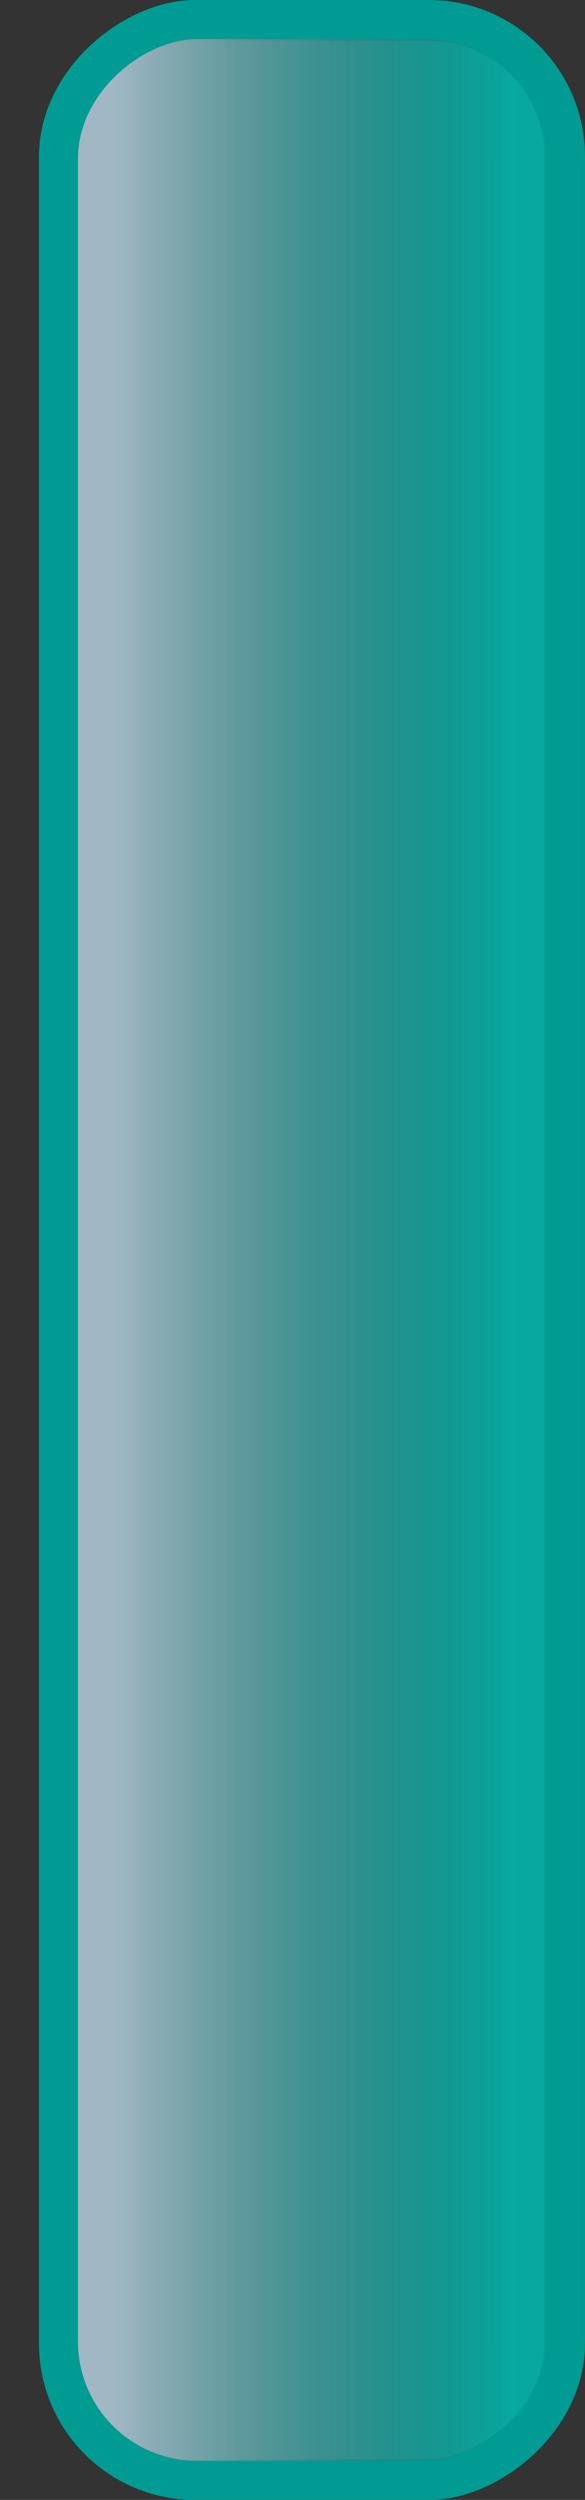 <?xml version="1.0" encoding="UTF-8" standalone="no"?>
<!-- Created with Inkscape (http://www.inkscape.org/) -->

<svg
   xmlns:dc="http://purl.org/dc/elements/1.1/"
   xmlns:cc="http://creativecommons.org/ns#"
   xmlns:rdf="http://www.w3.org/1999/02/22-rdf-syntax-ns#"
   xmlns:svg="http://www.w3.org/2000/svg"
   xmlns="http://www.w3.org/2000/svg"
   xmlns:xlink="http://www.w3.org/1999/xlink"
   xmlns:sodipodi="http://sodipodi.sourceforge.net/DTD/sodipodi-0.dtd"
   xmlns:inkscape="http://www.inkscape.org/namespaces/inkscape"
   width="15"
   height="64"
   id="svg33222"
   version="1.1"
   inkscape:version="0.48.5 r10040"
   sodipodi:docname="progress-v.svg">
  <rect width="100%" height="100%" fill="#333333" stroke="none"/>
  <defs
     id="defs33224">
    <linearGradient
       id="linearGradient4094">
      <stop
         style="stop-color:#ffffff;stop-opacity:1;"
         offset="0"
         id="stop4096" />
      <stop
         id="stop4102"
         offset="0.51"
         style="stop-color:#ffffff;stop-opacity:0.196;" />
      <stop
         style="stop-color:#ffffff;stop-opacity:0;"
         offset="1"
         id="stop4098" />
    </linearGradient>
    <linearGradient
       id="linearGradient3762">
      <stop
         style="stop-color:#161616;stop-opacity:1;"
         offset="0"
         id="stop3764" />
      <stop
         style="stop-color:#363636;stop-opacity:1;"
         offset="1"
         id="stop3766" />
    </linearGradient>
    <linearGradient
       id="linearGradient3845">
      <stop
         style="stop-color:#111111;stop-opacity:1;"
         offset="0"
         id="stop3847" />
      <stop
         style="stop-color:#111111;stop-opacity:1;"
         offset="1"
         id="stop3849" />
    </linearGradient>
    <linearGradient
       id="linearGradient3837">
      <stop
         style="stop-color:#f2f3f5;stop-opacity:0;"
         offset="0"
         id="stop3839" />
      <stop
         style="stop-color:#ffffff;stop-opacity:0;"
         offset="1"
         id="stop3841" />
    </linearGradient>
    <linearGradient
       inkscape:collect="always"
       xlink:href="#linearGradient3837"
       id="linearGradient3843"
       x1="8"
       y1="1.925"
       x2="8"
       y2="14.003"
       gradientUnits="userSpaceOnUse" />
    <linearGradient
       inkscape:collect="always"
       xlink:href="#linearGradient3845"
       id="linearGradient3851"
       x1="8"
       y1="1.537"
       x2="8"
       y2="13.463"
       gradientUnits="userSpaceOnUse" />
    <linearGradient
       inkscape:collect="always"
       xlink:href="#linearGradient3845"
       id="linearGradient3787"
       gradientUnits="userSpaceOnUse"
       x1="8"
       y1="1.537"
       x2="8"
       y2="13.463" />
    <linearGradient
       inkscape:collect="always"
       xlink:href="#linearGradient3762"
       id="linearGradient3768"
       x1="7.962"
       y1="0.201"
       x2="7.962"
       y2="14.757"
       gradientUnits="userSpaceOnUse" />
    <linearGradient
       inkscape:collect="always"
       xlink:href="#linearGradient3762"
       id="linearGradient3793"
       gradientUnits="userSpaceOnUse"
       x1="7.962"
       y1="0.201"
       x2="7.962"
       y2="14.757" />
    <linearGradient
       inkscape:collect="always"
       xlink:href="#linearGradient3845"
       id="linearGradient3795"
       gradientUnits="userSpaceOnUse"
       x1="8"
       y1="1.537"
       x2="8"
       y2="13.463" />
    <linearGradient
       inkscape:collect="always"
       xlink:href="#linearGradient3762"
       id="linearGradient3800"
       gradientUnits="userSpaceOnUse"
       x1="7.962"
       y1="0.201"
       x2="7.962"
       y2="14.757"
       gradientTransform="matrix(1.026,0,0,0.361,-0.205,10.108)" />
    <linearGradient
       inkscape:collect="always"
       xlink:href="#linearGradient3845"
       id="linearGradient3802"
       gradientUnits="userSpaceOnUse"
       x1="8"
       y1="1.537"
       x2="8"
       y2="13.463"
       gradientTransform="matrix(1.026,0,0,0.361,-0.205,10.108)" />
    <linearGradient
       inkscape:collect="always"
       xlink:href="#linearGradient3762"
       id="linearGradient3809"
       gradientUnits="userSpaceOnUse"
       gradientTransform="matrix(1.026,0,0,0.361,-0.205,10.108)"
       x1="7.962"
       y1="0.201"
       x2="7.962"
       y2="14.757" />
    <linearGradient
       inkscape:collect="always"
       xlink:href="#linearGradient3845"
       id="linearGradient3811"
       gradientUnits="userSpaceOnUse"
       gradientTransform="matrix(1.026,0,0,0.361,-0.205,10.108)"
       x1="8"
       y1="1.537"
       x2="8"
       y2="13.463" />
    <linearGradient
       inkscape:collect="always"
       xlink:href="#linearGradient3762"
       id="linearGradient3814"
       gradientUnits="userSpaceOnUse"
       gradientTransform="matrix(1.02,0,0,0.49,-0.157,4.077)"
       x1="7.962"
       y1="0.201"
       x2="7.962"
       y2="14.757" />
    <linearGradient
       inkscape:collect="always"
       xlink:href="#linearGradient3845"
       id="linearGradient3816"
       gradientUnits="userSpaceOnUse"
       gradientTransform="matrix(1.02,0,0,0.49,-0.157,4.077)"
       x1="8"
       y1="1.537"
       x2="8"
       y2="13.463" />
    <linearGradient
       inkscape:collect="always"
       xlink:href="#linearGradient3762"
       id="linearGradient3823"
       gradientUnits="userSpaceOnUse"
       gradientTransform="matrix(1.02,0,0,0.49,-0.157,4.077)"
       x1="7.962"
       y1="0.201"
       x2="7.962"
       y2="14.757" />
    <linearGradient
       inkscape:collect="always"
       xlink:href="#linearGradient3845"
       id="linearGradient3825"
       gradientUnits="userSpaceOnUse"
       gradientTransform="matrix(1.02,0,0,0.49,-0.157,4.077)"
       x1="8"
       y1="1.537"
       x2="8"
       y2="13.463" />
    <linearGradient
       inkscape:collect="always"
       xlink:href="#linearGradient3762"
       id="linearGradient3828"
       gradientUnits="userSpaceOnUse"
       gradientTransform="matrix(1.02,0,0,0.356,-0.157,5.071)"
       x1="7.962"
       y1="0.201"
       x2="7.962"
       y2="14.757" />
    <linearGradient
       inkscape:collect="always"
       xlink:href="#linearGradient3845"
       id="linearGradient3830"
       gradientUnits="userSpaceOnUse"
       gradientTransform="matrix(1.02,0,0,0.356,-0.157,5.071)"
       x1="8"
       y1="1.537"
       x2="8"
       y2="13.463" />
    <linearGradient
       inkscape:collect="always"
       xlink:href="#linearGradient3762"
       id="linearGradient3783"
       gradientUnits="userSpaceOnUse"
       gradientTransform="matrix(1.02,0,0,0.356,-0.157,5.071)"
       x1="7.962"
       y1="0.201"
       x2="7.962"
       y2="14.757" />
    <linearGradient
       inkscape:collect="always"
       xlink:href="#linearGradient3845"
       id="linearGradient3785"
       gradientUnits="userSpaceOnUse"
       gradientTransform="matrix(1.02,0,0,0.356,-0.157,5.071)"
       x1="8"
       y1="1.537"
       x2="8"
       y2="13.463" />
    <linearGradient
       inkscape:collect="always"
       xlink:href="#linearGradient3845"
       id="linearGradient3790"
       gradientUnits="userSpaceOnUse"
       gradientTransform="matrix(1.025,0,0,0.384,0.801,4.122)"
       x1="8"
       y1="1.537"
       x2="8"
       y2="13.463" />
    <linearGradient
       inkscape:collect="always"
       xlink:href="#linearGradient3845-5"
       id="linearGradient3790-0"
       gradientUnits="userSpaceOnUse"
       gradientTransform="matrix(1.025,0,0,0.384,0.801,4.122)"
       x1="8"
       y1="1.537"
       x2="8"
       y2="13.463" />
    <linearGradient
       id="linearGradient3845-5">
      <stop
         style="stop-color:#ffffff;stop-opacity:1;"
         offset="0"
         id="stop3847-3" />
      <stop
         id="stop4104"
         offset="0.16"
         style="stop-color:#ffffff;stop-opacity:0.353;" />
      <stop
         style="stop-color:#ffffff;stop-opacity:0.298;"
         offset="1"
         id="stop3849-1" />
    </linearGradient>
    <linearGradient
       y2="13.463"
       x2="8"
       y1="1.537"
       x1="8"
       gradientTransform="matrix(0.949,0,0,0.303,1.406,4.729)"
       gradientUnits="userSpaceOnUse"
       id="linearGradient3808"
       xlink:href="#linearGradient3845-5"
       inkscape:collect="always" />
    <linearGradient
       y2="13.463"
       x2="8"
       y1="1.537"
       x1="8"
       gradientTransform="matrix(0.89,0,0,0.239,3.783,15.308)"
       gradientUnits="userSpaceOnUse"
       id="linearGradient3808-6"
       xlink:href="#linearGradient3845-5-7"
       inkscape:collect="always" />
    <linearGradient
       id="linearGradient3845-5-7">
      <stop
         style="stop-color:#000000;stop-opacity:1;"
         offset="0"
         id="stop3847-3-1" />
      <stop
         style="stop-color:#000000;stop-opacity:0;"
         offset="1"
         id="stop3849-1-3" />
    </linearGradient>
    <linearGradient
       y2="13.463"
       x2="8"
       y1="1.537"
       x1="8"
       gradientTransform="matrix(0.866,0,0,0.214,2.072,5.398)"
       gradientUnits="userSpaceOnUse"
       id="linearGradient3842"
       xlink:href="#linearGradient3845-5-7"
       inkscape:collect="always" />
    <linearGradient
       inkscape:collect="always"
       xlink:href="#linearGradient3845-5-0"
       id="linearGradient4055-8"
       gradientUnits="userSpaceOnUse"
       gradientTransform="matrix(4.06,0,0,0.779,-14.481,3.16)"
       x1="8"
       y1="1.537"
       x2="8"
       y2="13.463" />
    <linearGradient
       id="linearGradient3845-5-0">
      <stop
         style="stop-color:#000000;stop-opacity:1;"
         offset="0"
         id="stop3847-3-0" />
      <stop
         style="stop-color:#000000;stop-opacity:0;"
         offset="1"
         id="stop3849-1-4" />
    </linearGradient>
    <linearGradient
       inkscape:collect="always"
       xlink:href="#linearGradient3845"
       id="linearGradient4111"
       gradientUnits="userSpaceOnUse"
       gradientTransform="matrix(4.197,0,0,0.926,-15.578,2.057)"
       x1="8"
       y1="1.537"
       x2="8"
       y2="13.463" />
    <linearGradient
       inkscape:collect="always"
       xlink:href="#linearGradient3845-5"
       id="linearGradient4113"
       gradientUnits="userSpaceOnUse"
       gradientTransform="matrix(4.06,0,0,0.779,-14.481,3.16)"
       x1="8"
       y1="1.537"
       x2="8"
       y2="13.463" />
    <linearGradient
       inkscape:collect="always"
       xlink:href="#linearGradient4094"
       id="linearGradient4115"
       gradientUnits="userSpaceOnUse"
       gradientTransform="matrix(1.018,0,0,1.101,2.73,-44.935)"
       x1="15"
       y1="44.357"
       x2="15"
       y2="53.643" />
    <linearGradient
       inkscape:collect="always"
       xlink:href="#linearGradient4094"
       id="linearGradient3807"
       gradientUnits="userSpaceOnUse"
       gradientTransform="matrix(1.018,0,0,1.101,18.73,-46.935)"
       x1="15"
       y1="44.357"
       x2="15"
       y2="53.643" />
    <linearGradient
       inkscape:collect="always"
       xlink:href="#linearGradient3845-5"
       id="linearGradient3810"
       gradientUnits="userSpaceOnUse"
       gradientTransform="matrix(4.06,0,0,0.779,1.519,1.16)"
       x1="8"
       y1="1.537"
       x2="8"
       y2="13.463" />
    <linearGradient
       inkscape:collect="always"
       xlink:href="#linearGradient3845"
       id="linearGradient3813"
       gradientUnits="userSpaceOnUse"
       gradientTransform="matrix(4.197,0,0,0.926,0.422,0.057)"
       x1="8"
       y1="1.537"
       x2="8"
       y2="13.463" />
    <linearGradient
       inkscape:collect="always"
       xlink:href="#linearGradient3845-6"
       id="linearGradient3813-1"
       gradientUnits="userSpaceOnUse"
       gradientTransform="matrix(4.197,0,0,0.926,0.422,0.057)"
       x1="8"
       y1="1.537"
       x2="8"
       y2="13.463" />
    <linearGradient
       id="linearGradient3845-6">
      <stop
         style="stop-color:#ffffff;stop-opacity:1;"
         offset="0"
         id="stop3847-2" />
      <stop
         style="stop-color:#000000;stop-opacity:0.3;"
         offset="1"
         id="stop3849-6" />
    </linearGradient>
    <linearGradient
       y2="13.463"
       x2="8"
       y1="1.537"
       x1="8"
       gradientTransform="matrix(4.064,0,0,0.783,1.488,1.129)"
       gradientUnits="userSpaceOnUse"
       id="linearGradient3832"
       xlink:href="#linearGradient3845-6"
       inkscape:collect="always" />
    <linearGradient
       inkscape:collect="always"
       xlink:href="#linearGradient3845-6"
       id="linearGradient3048"
       gradientUnits="userSpaceOnUse"
       gradientTransform="matrix(4.064,0,0,0.783,-0.512,3.129)"
       x1="8"
       y1="1.537"
       x2="8"
       y2="13.463" />
    <linearGradient
       inkscape:collect="always"
       xlink:href="#linearGradient4094"
       id="linearGradient3051"
       gradientUnits="userSpaceOnUse"
       gradientTransform="matrix(1.018,0,0,1.101,16.73,-44.935)"
       x1="15"
       y1="44.357"
       x2="15"
       y2="53.643" />
    <linearGradient
       inkscape:collect="always"
       xlink:href="#linearGradient3845-5"
       id="linearGradient3054"
       gradientUnits="userSpaceOnUse"
       gradientTransform="matrix(4.06,0,0,0.779,-0.481,3.16)"
       x1="8"
       y1="1.537"
       x2="8"
       y2="13.463" />
    <linearGradient
       inkscape:collect="always"
       xlink:href="#linearGradient3845"
       id="linearGradient3057"
       gradientUnits="userSpaceOnUse"
       gradientTransform="matrix(4.197,0,0,0.926,-1.578,2.057)"
       x1="8"
       y1="1.537"
       x2="8"
       y2="13.463" />
    <linearGradient
       inkscape:collect="always"
       xlink:href="#linearGradient3845"
       id="linearGradient3065"
       gradientUnits="userSpaceOnUse"
       gradientTransform="matrix(4.197,0,0,0.926,-1.578,2.057)"
       x1="8"
       y1="1.537"
       x2="8"
       y2="13.463" />
    <linearGradient
       inkscape:collect="always"
       xlink:href="#linearGradient3845-5"
       id="linearGradient3067"
       gradientUnits="userSpaceOnUse"
       gradientTransform="matrix(4.06,0,0,0.779,-0.481,3.16)"
       x1="8"
       y1="1.537"
       x2="8"
       y2="13.463" />
    <linearGradient
       inkscape:collect="always"
       xlink:href="#linearGradient4094"
       id="linearGradient3069"
       gradientUnits="userSpaceOnUse"
       gradientTransform="matrix(1.018,0,0,1.101,16.73,-44.935)"
       x1="15"
       y1="44.357"
       x2="15"
       y2="53.643" />
    <linearGradient
       inkscape:collect="always"
       xlink:href="#linearGradient3845-6"
       id="linearGradient3071"
       gradientUnits="userSpaceOnUse"
       gradientTransform="matrix(4.064,0,0,0.783,-0.512,3.129)"
       x1="8"
       y1="1.537"
       x2="8"
       y2="13.463" />
    <linearGradient
       y2="53.643"
       x2="15"
       y1="44.357"
       x1="15"
       gradientTransform="matrix(1.018,0,0,1.101,16.73,-44.935)"
       gradientUnits="userSpaceOnUse"
       id="linearGradient3849"
       xlink:href="#linearGradient4094-0"
       inkscape:collect="always" />
    <linearGradient
       id="linearGradient4094-0">
      <stop
         style="stop-color:#cdeeff;stop-opacity:0;"
         offset="0"
         id="stop4096-9" />
      <stop
         id="stop3960"
         offset="0.5"
         style="stop-color:#bfd3dd;stop-opacity:0.301;" />
      <stop
         style="stop-color:#b2b8bb;stop-opacity:1;"
         offset="1"
         id="stop4098-8" />
    </linearGradient>
    <linearGradient
       inkscape:collect="always"
       xlink:href="#linearGradient3845-7"
       id="linearGradient3061"
       gradientUnits="userSpaceOnUse"
       gradientTransform="matrix(4.197,0,0,0.926,-1.578,2.057)"
       x1="8"
       y1="1.537"
       x2="8"
       y2="13.463" />
    <linearGradient
       id="linearGradient3845-7">
      <stop
         style="stop-color:#111111;stop-opacity:1;"
         offset="0"
         id="stop3847-6" />
      <stop
         style="stop-color:#111111;stop-opacity:1;"
         offset="1"
         id="stop3849-8" />
    </linearGradient>
    <linearGradient
       inkscape:collect="always"
       xlink:href="#linearGradient4094-8"
       id="linearGradient3964"
       gradientUnits="userSpaceOnUse"
       gradientTransform="matrix(1.018,0,0,1.101,16.73,-44.935)"
       x1="15"
       y1="44.357"
       x2="15"
       y2="53.643" />
    <linearGradient
       id="linearGradient4094-8">
      <stop
         style="stop-color:#b3d0df;stop-opacity:0.28;"
         offset="0"
         id="stop4096-7" />
      <stop
         id="stop4102-0"
         offset="0.59"
         style="stop-color:#ffffff;stop-opacity:0.2;" />
      <stop
         style="stop-color:#ffffff;stop-opacity:0;"
         offset="1"
         id="stop4098-5" />
    </linearGradient>
    <linearGradient
       inkscape:collect="always"
       xlink:href="#linearGradient3845-6-2"
       id="linearGradient3052"
       gradientUnits="userSpaceOnUse"
       gradientTransform="matrix(4.064,0,0,0.783,-0.512,-14.871)"
       x1="8"
       y1="1.537"
       x2="8"
       y2="13.463" />
    <linearGradient
       id="linearGradient3845-6-2">
      <stop
         style="stop-color:#ffffff;stop-opacity:0.38;"
         offset="0"
         id="stop3847-2-0" />
      <stop
         style="stop-color:#99c0d5;stop-opacity:0.16;"
         offset="1"
         id="stop3849-6-0" />
    </linearGradient>
    <linearGradient
       y2="13.463"
       x2="8"
       y1="1.537"
       x1="8"
       gradientTransform="matrix(4.064,0,0,0.783,-0.512,-14.871)"
       gradientUnits="userSpaceOnUse"
       id="linearGradient4105"
       xlink:href="#linearGradient3845-6-2"
       inkscape:collect="always" />
    <linearGradient
       inkscape:collect="always"
       xlink:href="#linearGradient3845-1"
       id="linearGradient3867"
       gradientUnits="userSpaceOnUse"
       gradientTransform="matrix(4.197,0,0,0.926,-1.578,1.057)"
       x1="8"
       y1="1.537"
       x2="8"
       y2="13.463" />
    <linearGradient
       id="linearGradient3845-1">
      <stop
         style="stop-color:#111111;stop-opacity:1;"
         offset="0"
         id="stop3847-8" />
      <stop
         style="stop-color:#111111;stop-opacity:1;"
         offset="1"
         id="stop3849-68" />
    </linearGradient>
    <linearGradient
       inkscape:collect="always"
       xlink:href="#linearGradient4094-0-0"
       id="linearGradient3870"
       gradientUnits="userSpaceOnUse"
       gradientTransform="matrix(1.018,0,0,1.101,16.73,-45.935)"
       x1="15"
       y1="44.357"
       x2="15"
       y2="53.643" />
    <linearGradient
       id="linearGradient4094-0-0">
      <stop
         style="stop-color:#000000;stop-opacity:0;"
         offset="0"
         id="stop4096-9-1" />
      <stop
         style="stop-color:#b2b8bb;stop-opacity:1;"
         offset="1"
         id="stop4098-8-9" />
    </linearGradient>
    <linearGradient
       inkscape:collect="always"
       xlink:href="#linearGradient4094-4"
       id="linearGradient3864"
       gradientUnits="userSpaceOnUse"
       gradientTransform="matrix(1.018,0,0,1.101,16.73,-45.935)"
       x1="15"
       y1="44.357"
       x2="15"
       y2="53.643" />
    <linearGradient
       id="linearGradient4094-4">
      <stop
         style="stop-color:#b3d0df;stop-opacity:0.28;"
         offset="0"
         id="stop4096-8" />
      <stop
         id="stop4102-5"
         offset="0.59"
         style="stop-color:#ffffff;stop-opacity:0.02;" />
      <stop
         style="stop-color:#000000;stop-opacity:0;"
         offset="0.61"
         id="stop3872" />
      <stop
         style="stop-color:#000000;stop-opacity:0;"
         offset="1"
         id="stop4098-4" />
    </linearGradient>
    <linearGradient
       inkscape:collect="always"
       xlink:href="#linearGradient3845-6-1"
       id="linearGradient3861"
       gradientUnits="userSpaceOnUse"
       gradientTransform="matrix(4.064,0,0,0.783,-0.512,-13.871)"
       x1="8"
       y1="1.537"
       x2="8"
       y2="13.463" />
    <linearGradient
       id="linearGradient3845-6-1">
      <stop
         style="stop-color:#ffffff;stop-opacity:0.38;"
         offset="0"
         id="stop3847-2-2" />
      <stop
         style="stop-color:#99c0d5;stop-opacity:0.16;"
         offset="1"
         id="stop3849-6-8" />
    </linearGradient>
    <linearGradient
       y2="13.463"
       x2="8"
       y1="1.537"
       x1="8"
       gradientTransform="matrix(4.064,0,0,0.783,-0.512,-13.871)"
       gradientUnits="userSpaceOnUse"
       id="linearGradient3902"
       xlink:href="#linearGradient3845-6-1"
       inkscape:collect="always" />
    <linearGradient
       inkscape:collect="always"
       xlink:href="#linearGradient3845-4"
       id="linearGradient3990"
       gradientUnits="userSpaceOnUse"
       gradientTransform="matrix(4.197,0,0,0.926,-1.578,1.057)"
       x1="8"
       y1="1.537"
       x2="8"
       y2="13.463" />
    <linearGradient
       id="linearGradient3845-4">
      <stop
         style="stop-color:#66a4c4;stop-opacity:0.08;"
         offset="0"
         id="stop3847-7" />
      <stop
         style="stop-color:#ffffff;stop-opacity:0.04;"
         offset="1"
         id="stop3849-7" />
    </linearGradient>
    <linearGradient
       inkscape:collect="always"
       xlink:href="#linearGradient4094-0-8"
       id="linearGradient3987"
       gradientUnits="userSpaceOnUse"
       gradientTransform="matrix(1.018,0,0,1.101,16.73,-45.935)"
       x1="15"
       y1="44.357"
       x2="15"
       y2="53.643" />
    <linearGradient
       id="linearGradient4094-0-8">
      <stop
         style="stop-color:#a2b1b9;stop-opacity:1;"
         offset="0"
         id="stop4096-9-5" />
      <stop
         style="stop-color:#000000;stop-opacity:0;"
         offset="1"
         id="stop4098-8-5" />
    </linearGradient>
    <linearGradient
       inkscape:collect="always"
       xlink:href="#linearGradient4094-1"
       id="linearGradient3984"
       gradientUnits="userSpaceOnUse"
       gradientTransform="matrix(1.018,0,0,1.101,16.73,-45.935)"
       x1="15"
       y1="44.357"
       x2="15"
       y2="53.643" />
    <linearGradient
       id="linearGradient4094-1">
      <stop
         style="stop-color:#9ecce5;stop-opacity:0.24;"
         offset="0"
         id="stop4096-73" />
      <stop
         style="stop-color:#ffffff;stop-opacity:0.03;"
         offset="1"
         id="stop4098-2" />
    </linearGradient>
    <linearGradient
       inkscape:collect="always"
       xlink:href="#linearGradient3845-6-12"
       id="linearGradient3981"
       gradientUnits="userSpaceOnUse"
       gradientTransform="matrix(4.064,0,0,0.783,-0.512,-13.871)"
       x1="8"
       y1="1.537"
       x2="8"
       y2="13.463" />
    <linearGradient
       id="linearGradient3845-6-12">
      <stop
         style="stop-color:#ffffff;stop-opacity:0;"
         offset="0"
         id="stop3847-2-5" />
      <stop
         style="stop-color:#99c0d5;stop-opacity:0;"
         offset="1"
         id="stop3849-6-4" />
    </linearGradient>
    <linearGradient
       y2="13.463"
       x2="8"
       y1="1.537"
       x1="8"
       gradientTransform="matrix(4.064,0,0,0.783,-0.512,-13.871)"
       gradientUnits="userSpaceOnUse"
       id="linearGradient4029"
       xlink:href="#linearGradient3845-6-12"
       inkscape:collect="always" />
    <linearGradient
       inkscape:collect="always"
       xlink:href="#linearGradient3879"
       id="linearGradient3885"
       x1="10"
       y1="1"
       x2="10"
       y2="15"
       gradientUnits="userSpaceOnUse" />
    <linearGradient
       id="linearGradient3879">
      <stop
         style="stop-color:#00bfb5;stop-opacity:1;"
         offset="0"
         id="stop3881" />
      <stop
         id="stop3887"
         offset="0.75"
         style="stop-color:#00a9a1;stop-opacity:1;" />
      <stop
         style="stop-color:#00a29a;stop-opacity:1;"
         offset="1"
         id="stop3883" />
    </linearGradient>
    <linearGradient
       inkscape:collect="always"
       xlink:href="#linearGradient3845-77"
       id="linearGradient3877"
       gradientUnits="userSpaceOnUse"
       gradientTransform="matrix(4.197,0,0,0.926,-1.578,1.057)"
       x1="8"
       y1="1.537"
       x2="8"
       y2="13.463" />
    <linearGradient
       id="linearGradient3845-77">
      <stop
         style="stop-color:#009b93;stop-opacity:1;"
         offset="0"
         id="stop3847-65" />
      <stop
         style="stop-color:#009b93;stop-opacity:1;"
         offset="1"
         id="stop3849-4" />
    </linearGradient>
    <linearGradient
       inkscape:collect="always"
       xlink:href="#linearGradient4094-0-3"
       id="linearGradient3874"
       gradientUnits="userSpaceOnUse"
       gradientTransform="matrix(1.018,0,0,1.101,16.73,-45.935)"
       x1="15"
       y1="44.357"
       x2="15"
       y2="53.643" />
    <linearGradient
       id="linearGradient4094-0-3">
      <stop
         style="stop-color:#a2b1b9;stop-opacity:1;"
         offset="0"
         id="stop4096-9-12" />
      <stop
         style="stop-color:#000000;stop-opacity:0;"
         offset="1"
         id="stop4098-8-1" />
    </linearGradient>
    <linearGradient
       inkscape:collect="always"
       xlink:href="#linearGradient4094-2"
       id="linearGradient3871"
       gradientUnits="userSpaceOnUse"
       gradientTransform="matrix(1.018,0,0,1.101,16.73,-45.935)"
       x1="15"
       y1="44.357"
       x2="15"
       y2="53.643" />
    <linearGradient
       id="linearGradient4094-2">
      <stop
         style="stop-color:#9ecce5;stop-opacity:0.24;"
         offset="0"
         id="stop4096-2" />
      <stop
         style="stop-color:#ffffff;stop-opacity:0.03;"
         offset="1"
         id="stop4098-9" />
    </linearGradient>
    <linearGradient
       inkscape:collect="always"
       xlink:href="#linearGradient3845-6-5"
       id="linearGradient3868"
       gradientUnits="userSpaceOnUse"
       gradientTransform="matrix(4.064,0,0,0.783,-0.512,-13.871)"
       x1="8"
       y1="1.537"
       x2="8"
       y2="13.463" />
    <linearGradient
       id="linearGradient3845-6-5">
      <stop
         style="stop-color:#ffffff;stop-opacity:0;"
         offset="0"
         id="stop3847-2-8" />
      <stop
         style="stop-color:#99c0d5;stop-opacity:0;"
         offset="1"
         id="stop3849-6-45" />
    </linearGradient>
    <linearGradient
       y2="13.463"
       x2="8"
       y1="1.537"
       x1="8"
       gradientTransform="matrix(4.064,0,0,0.783,-0.512,-13.871)"
       gradientUnits="userSpaceOnUse"
       id="linearGradient3931"
       xlink:href="#linearGradient3845-6-5"
       inkscape:collect="always" />
  </defs>
  <sodipodi:namedview
     id="base"
     pagecolor="#eaea82"
     bordercolor="#666666"
     borderopacity="1.0"
     inkscape:pageopacity="1"
     inkscape:pageshadow="2"
     inkscape:zoom="9.18"
     inkscape:cx="29.928738"
     inkscape:cy="35.213303"
     inkscape:current-layer="layer1"
     showgrid="true"
     inkscape:grid-bbox="true"
     inkscape:document-units="px"
     inkscape:window-width="1920"
     inkscape:window-height="1047"
     inkscape:window-x="1366"
     inkscape:window-y="0"
     inkscape:window-maximized="1"
     inkscape:snap-nodes="false"
     inkscape:snap-bbox="true"
     inkscape:showpageshadow="true"
     showborder="true">
    <inkscape:grid
       type="xygrid"
       id="grid2992"
       empspacing="5"
       visible="true"
       enabled="true"
       snapvisiblegridlinesonly="true" />
    <inkscape:grid
       type="xygrid"
       id="grid3797"
       empspacing="5"
       visible="true"
       enabled="true"
       snapvisiblegridlinesonly="true" />
  </sodipodi:namedview>
  <g
     id="layer1"
     inkscape:label="Layer 1"
     inkscape:groupmode="layer"
     transform="translate(0,48)">
    <g
       transform="matrix(0,-1,1,0,0,16)"
       id="g3889">
      <rect
         style="color:#000000;fill:url(#linearGradient3885);fill-opacity:1;stroke:url(#linearGradient3877);stroke-width:1.041;stroke-miterlimit:4;stroke-opacity:1;stroke-dasharray:none;marker:none;visibility:visible;display:inline;overflow:visible;enable-background:accumulate"
         id="rect17861"
         width="62.959"
         height="12.959"
         x="0.52"
         y="1.52"
         rx="3.483"
         ry="3.483" />
      <rect
         style="color:#000000;fill:url(#linearGradient3874);fill-opacity:1;stroke:none;stroke-width:1.098;marker:none;visibility:visible;display:inline;overflow:visible;enable-background:accumulate"
         id="rect17861-6-0-8-1"
         width="62"
         height="12"
         x="1"
         y="2"
         rx="3.057"
         ry="3.057" />
      <rect
         style="color:#000000;fill:url(#linearGradient3871);fill-opacity:1;stroke:none;stroke-width:1.098;marker:none;visibility:visible;display:inline;overflow:visible;enable-background:accumulate"
         id="rect17861-6-0"
         width="62"
         height="12"
         x="1"
         y="2"
         rx="3.057"
         ry="3.057" />
      <rect
         transform="scale(1,-1)"
         style="color:#000000;fill:none;stroke:url(#linearGradient3931);stroke-width:1.041;stroke-miterlimit:4;stroke-opacity:1;stroke-dasharray:none;marker:none;visibility:visible;display:inline;overflow:visible;enable-background:accumulate"
         id="rect17861-7"
         width="60.959"
         height="10.959"
         x="1.52"
         y="-13.48"
         rx="2.559"
         ry="2.559" />
    </g>
  </g>
</svg>
